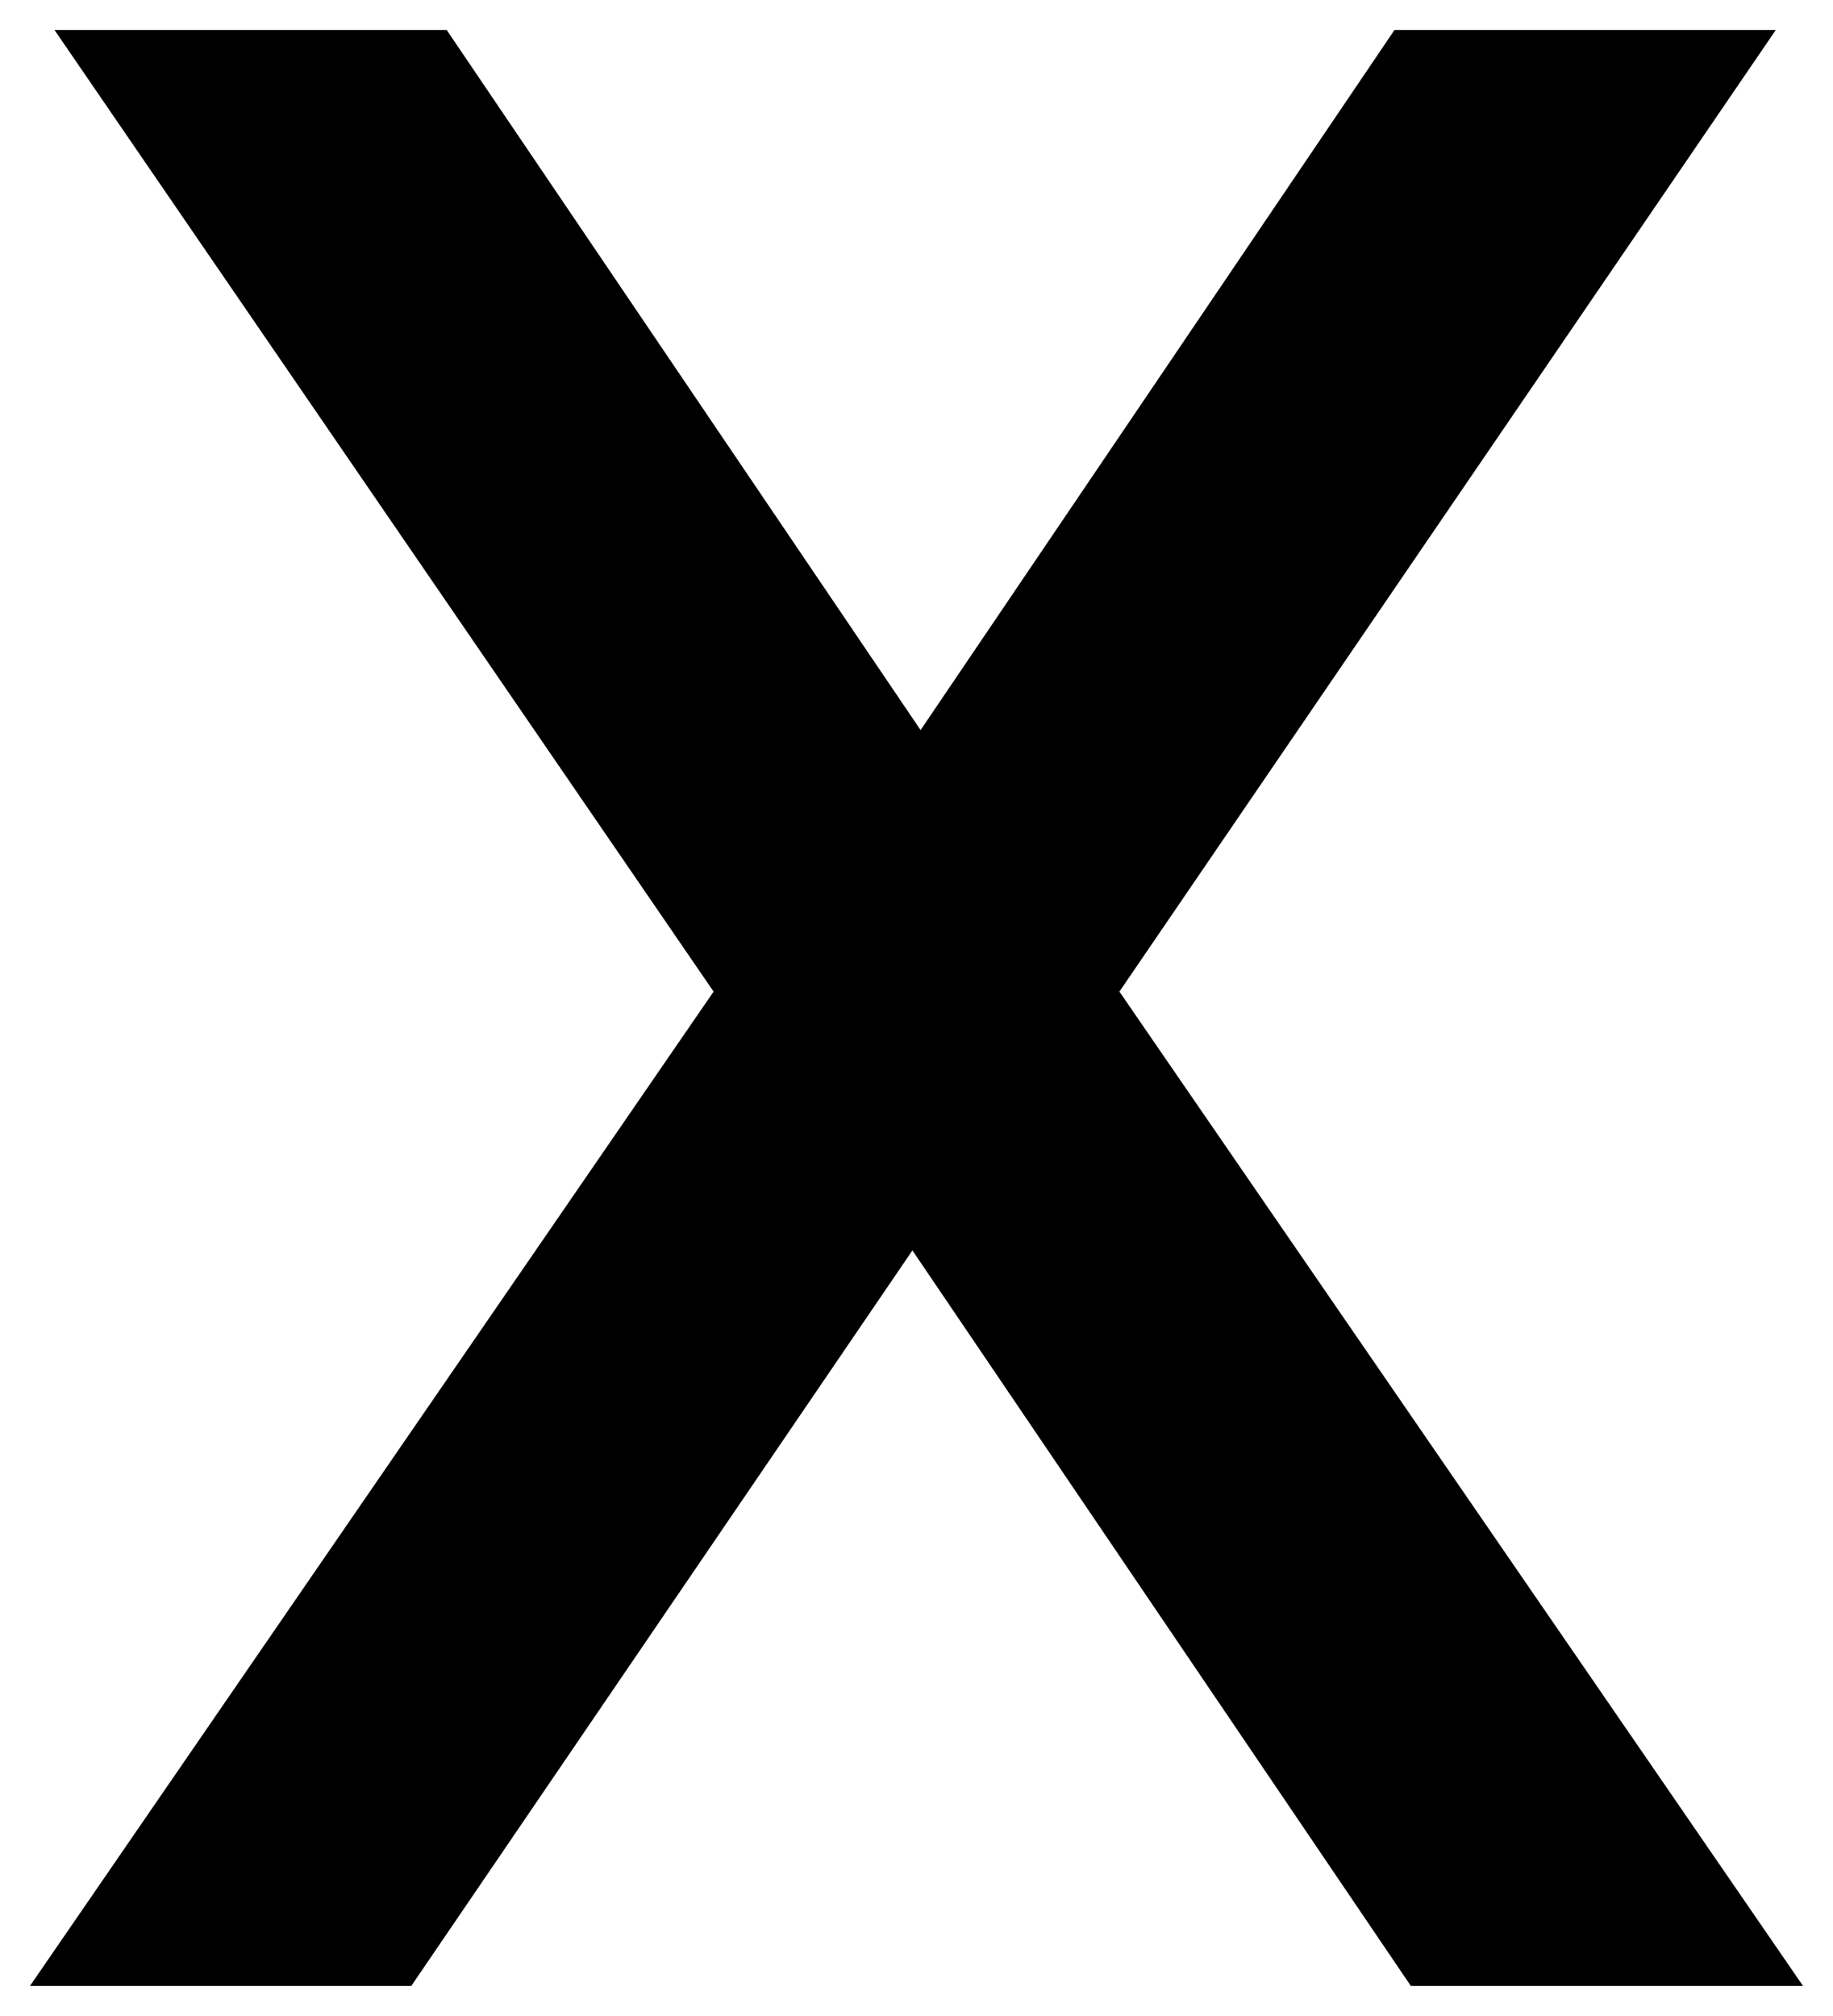 <?xml version="1.0" encoding="UTF-8"?>
<svg xmlns="http://www.w3.org/2000/svg" width="673" height="740" version="1.1" viewBox="0 0 673 740">
  <!-- Generator: Adobe Illustrator 28.7.1, SVG Export Plug-In . SVG Version: 1.2.0 Build 142)  -->
  <g>
    <g id="Layer_2">
      <polygon points="411 364 652 11 512 11 338 268 164 11 20 11 262 364 11 729 151 729 335 459 518 729 662 729 411 364"/>
    </g>
  </g>
</svg>
